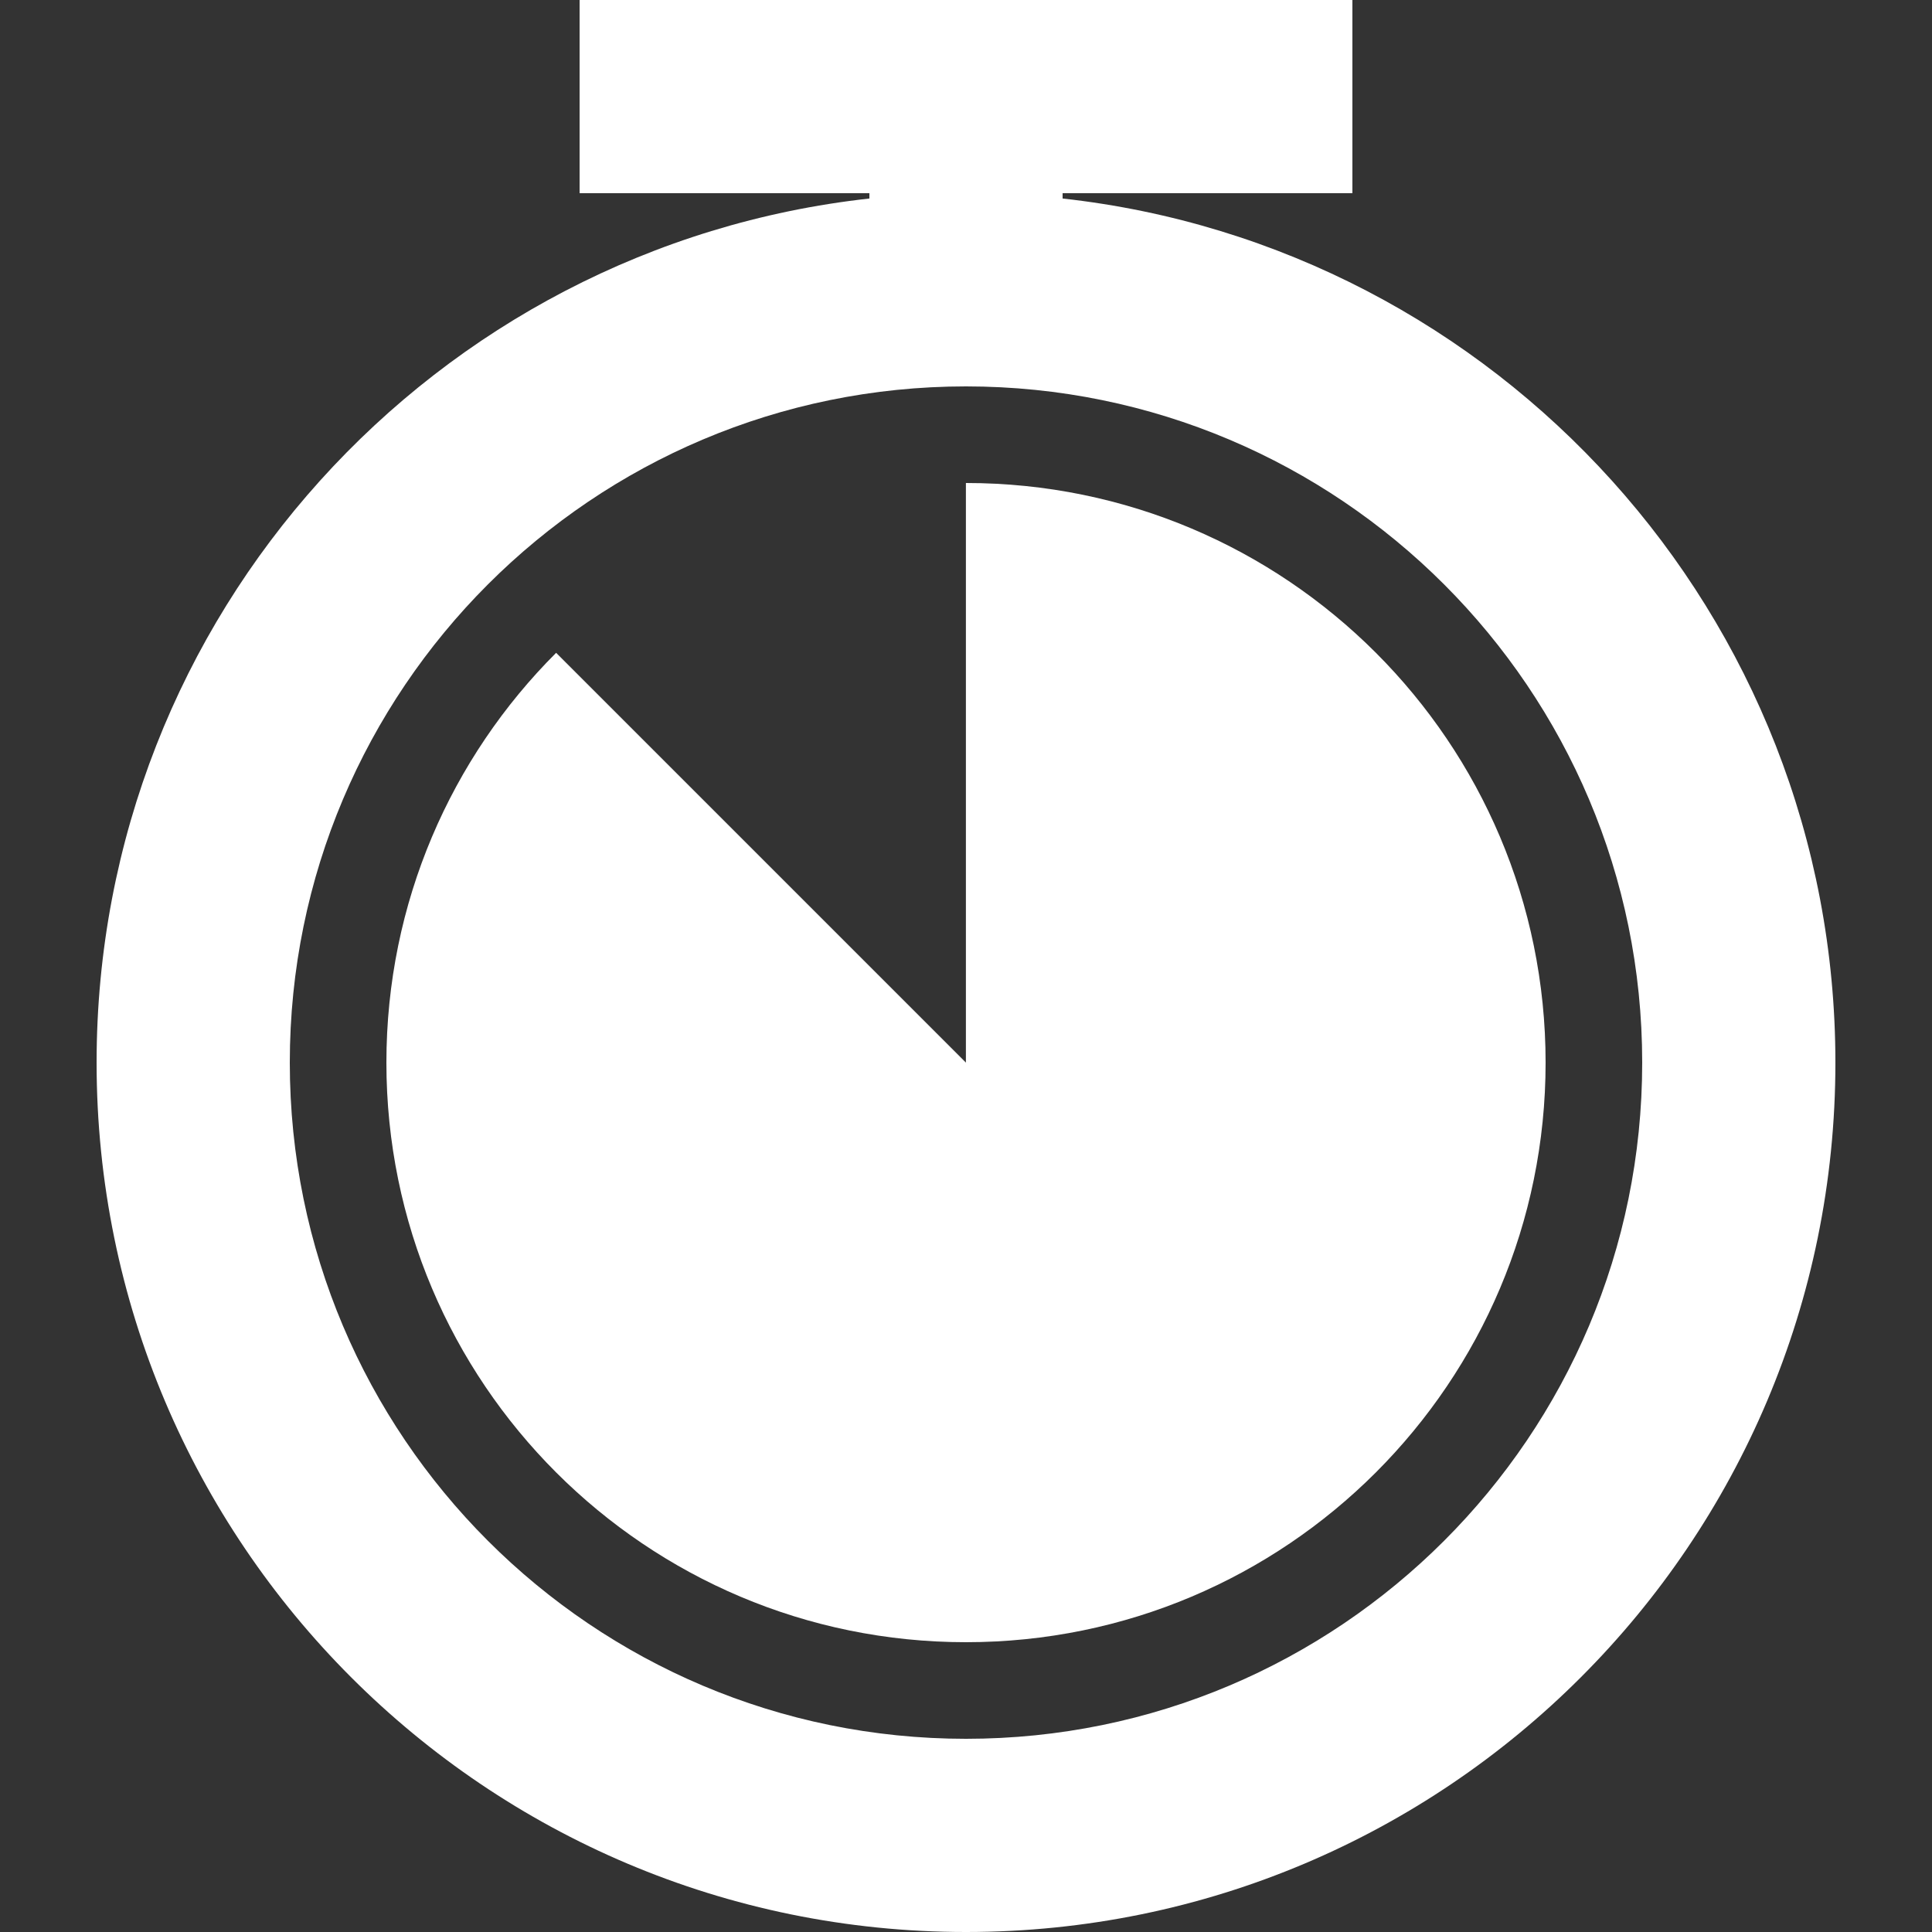<svg width="20" height="20" viewBox="0 0 20 20" fill="none" xmlns="http://www.w3.org/2000/svg">
<rect x="0" y="0" width="20" height="20" fill="#333333" stroke="none"/>
<path fill-rule="evenodd" clip-rule="evenodd" d="M9.999 5V11L5.757 6.758C4.671 7.843 4 9.343 4 11C4 14.314 6.686 17 10 17C13.314 17 16 14.314 16 11C16 7.686 13.314 5 10 5C10 5 10 5 9.999 5Z" fill="white"/>
<path fill-rule="evenodd" clip-rule="evenodd" d="M6 0H14V2H11V2.055C15.5 2.552 19 6.368 19 11C19 15.971 14.971 20 10 20C5.029 20 1 15.971 1 11C1 6.367 4.5 2.552 9 2.055V2H6V0ZM10 18C13.866 18 17 14.866 17 11C17 7.134 13.866 4 10 4C6.134 4 3 7.134 3 11C3 14.866 6.134 18 10 18Z" fill="white"/>
</svg>
